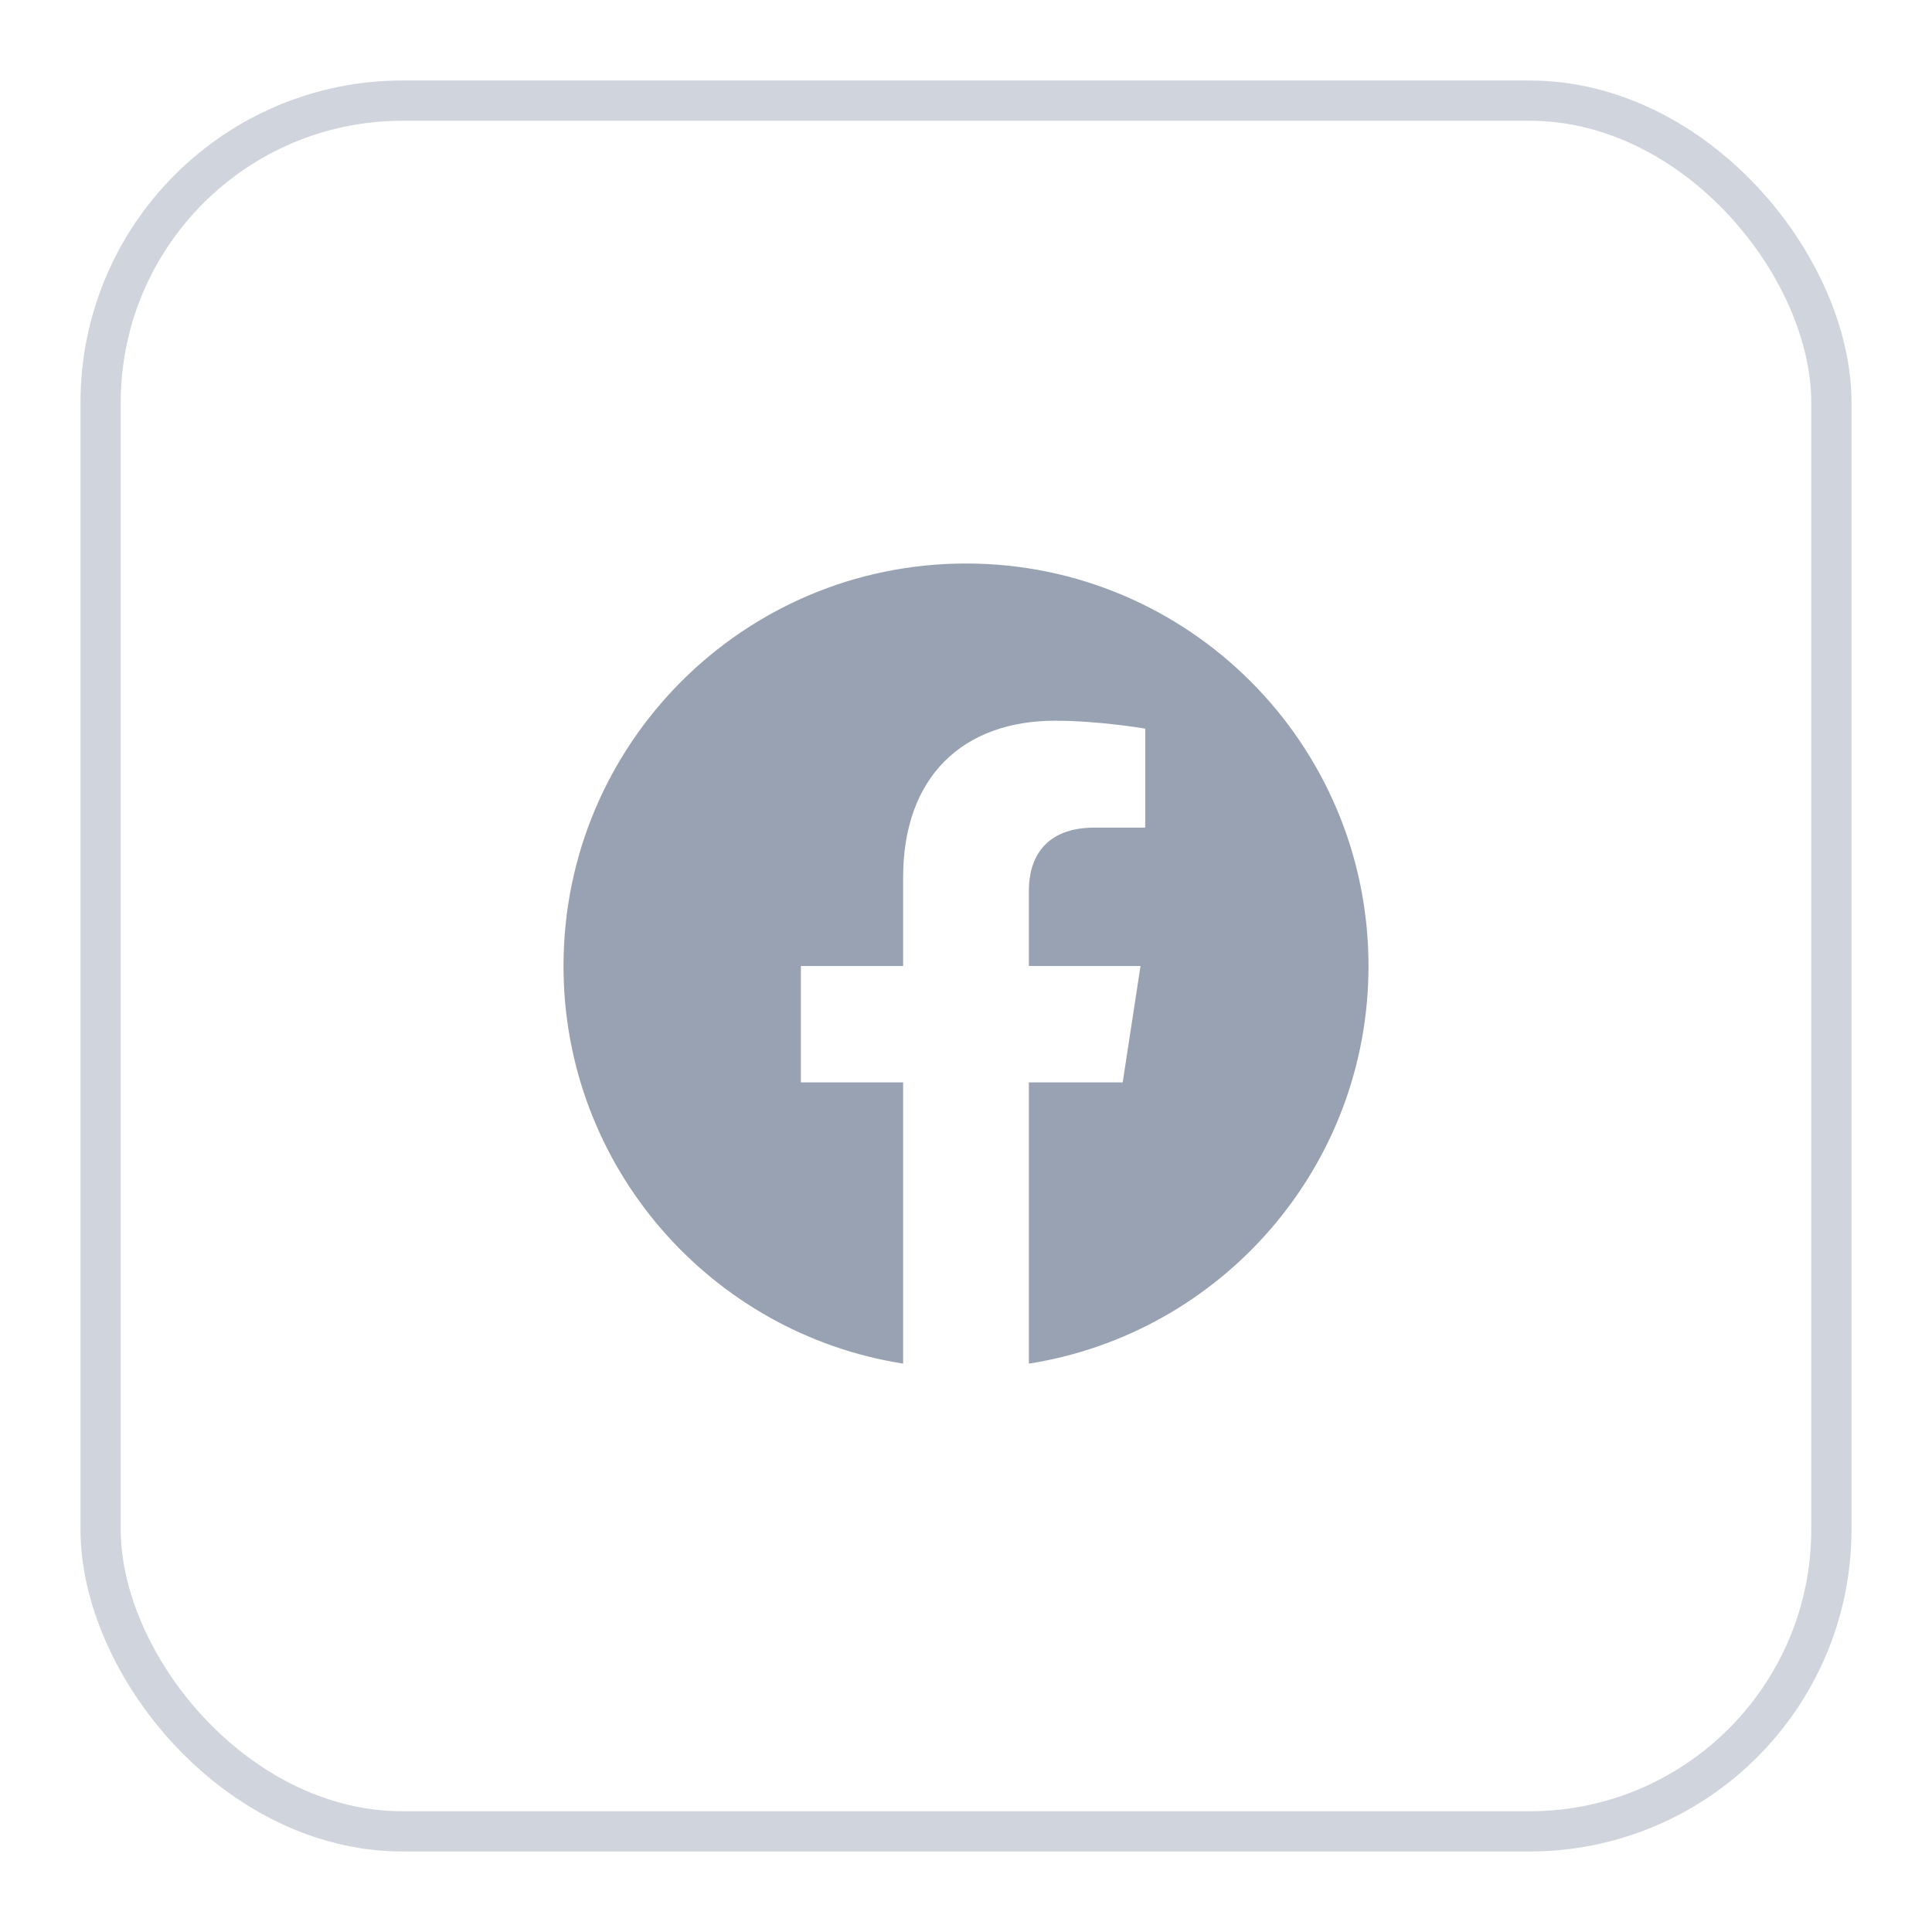 <svg width="48" height="48" viewBox="0 0 48 48" fill="none" xmlns="http://www.w3.org/2000/svg">
<g filter="url(#filter0_d_1417_18566)">
<rect x="2" y="1" width="44" height="44" rx="8" fill="white"/>
<rect x="2.5" y="1.5" width="43" height="43" rx="7.5" stroke="#D0D5DD"/>
<g clip-path="url(#clip0_1417_18566)">
<path d="M34 23C34 17.477 29.523 13 24 13C18.477 13 14 17.477 14 23C14 27.991 17.657 32.128 22.438 32.879V25.891H19.898V23H22.438V20.797C22.438 18.291 23.93 16.906 26.215 16.906C27.308 16.906 28.453 17.102 28.453 17.102V19.562H27.192C25.95 19.562 25.562 20.333 25.562 21.125V23H28.336L27.893 25.891H25.562V32.879C30.343 32.128 34 27.991 34 23Z" fill="#98A2B3"/>
</g>
</g>
<defs>
<filter id="filter0_d_1417_18566" x="0" y="0" width="48" height="48" filterUnits="userSpaceOnUse" color-interpolation-filters="sRGB">
<feFlood flood-opacity="0" result="BackgroundImageFix"/>
<feColorMatrix in="SourceAlpha" type="matrix" values="0 0 0 0 0 0 0 0 0 0 0 0 0 0 0 0 0 0 127 0" result="hardAlpha"/>
<feOffset dy="1"/>
<feGaussianBlur stdDeviation="1"/>
<feColorMatrix type="matrix" values="0 0 0 0 0.063 0 0 0 0 0.094 0 0 0 0 0.157 0 0 0 0.05 0"/>
<feBlend mode="normal" in2="BackgroundImageFix" result="effect1_dropShadow_1417_18566"/>
<feBlend mode="normal" in="SourceGraphic" in2="effect1_dropShadow_1417_18566" result="shape"/>
</filter>
<clipPath id="clip0_1417_18566">
<rect width="20" height="20" fill="white" transform="translate(14 13)"/>
</clipPath>
</defs>
</svg>
